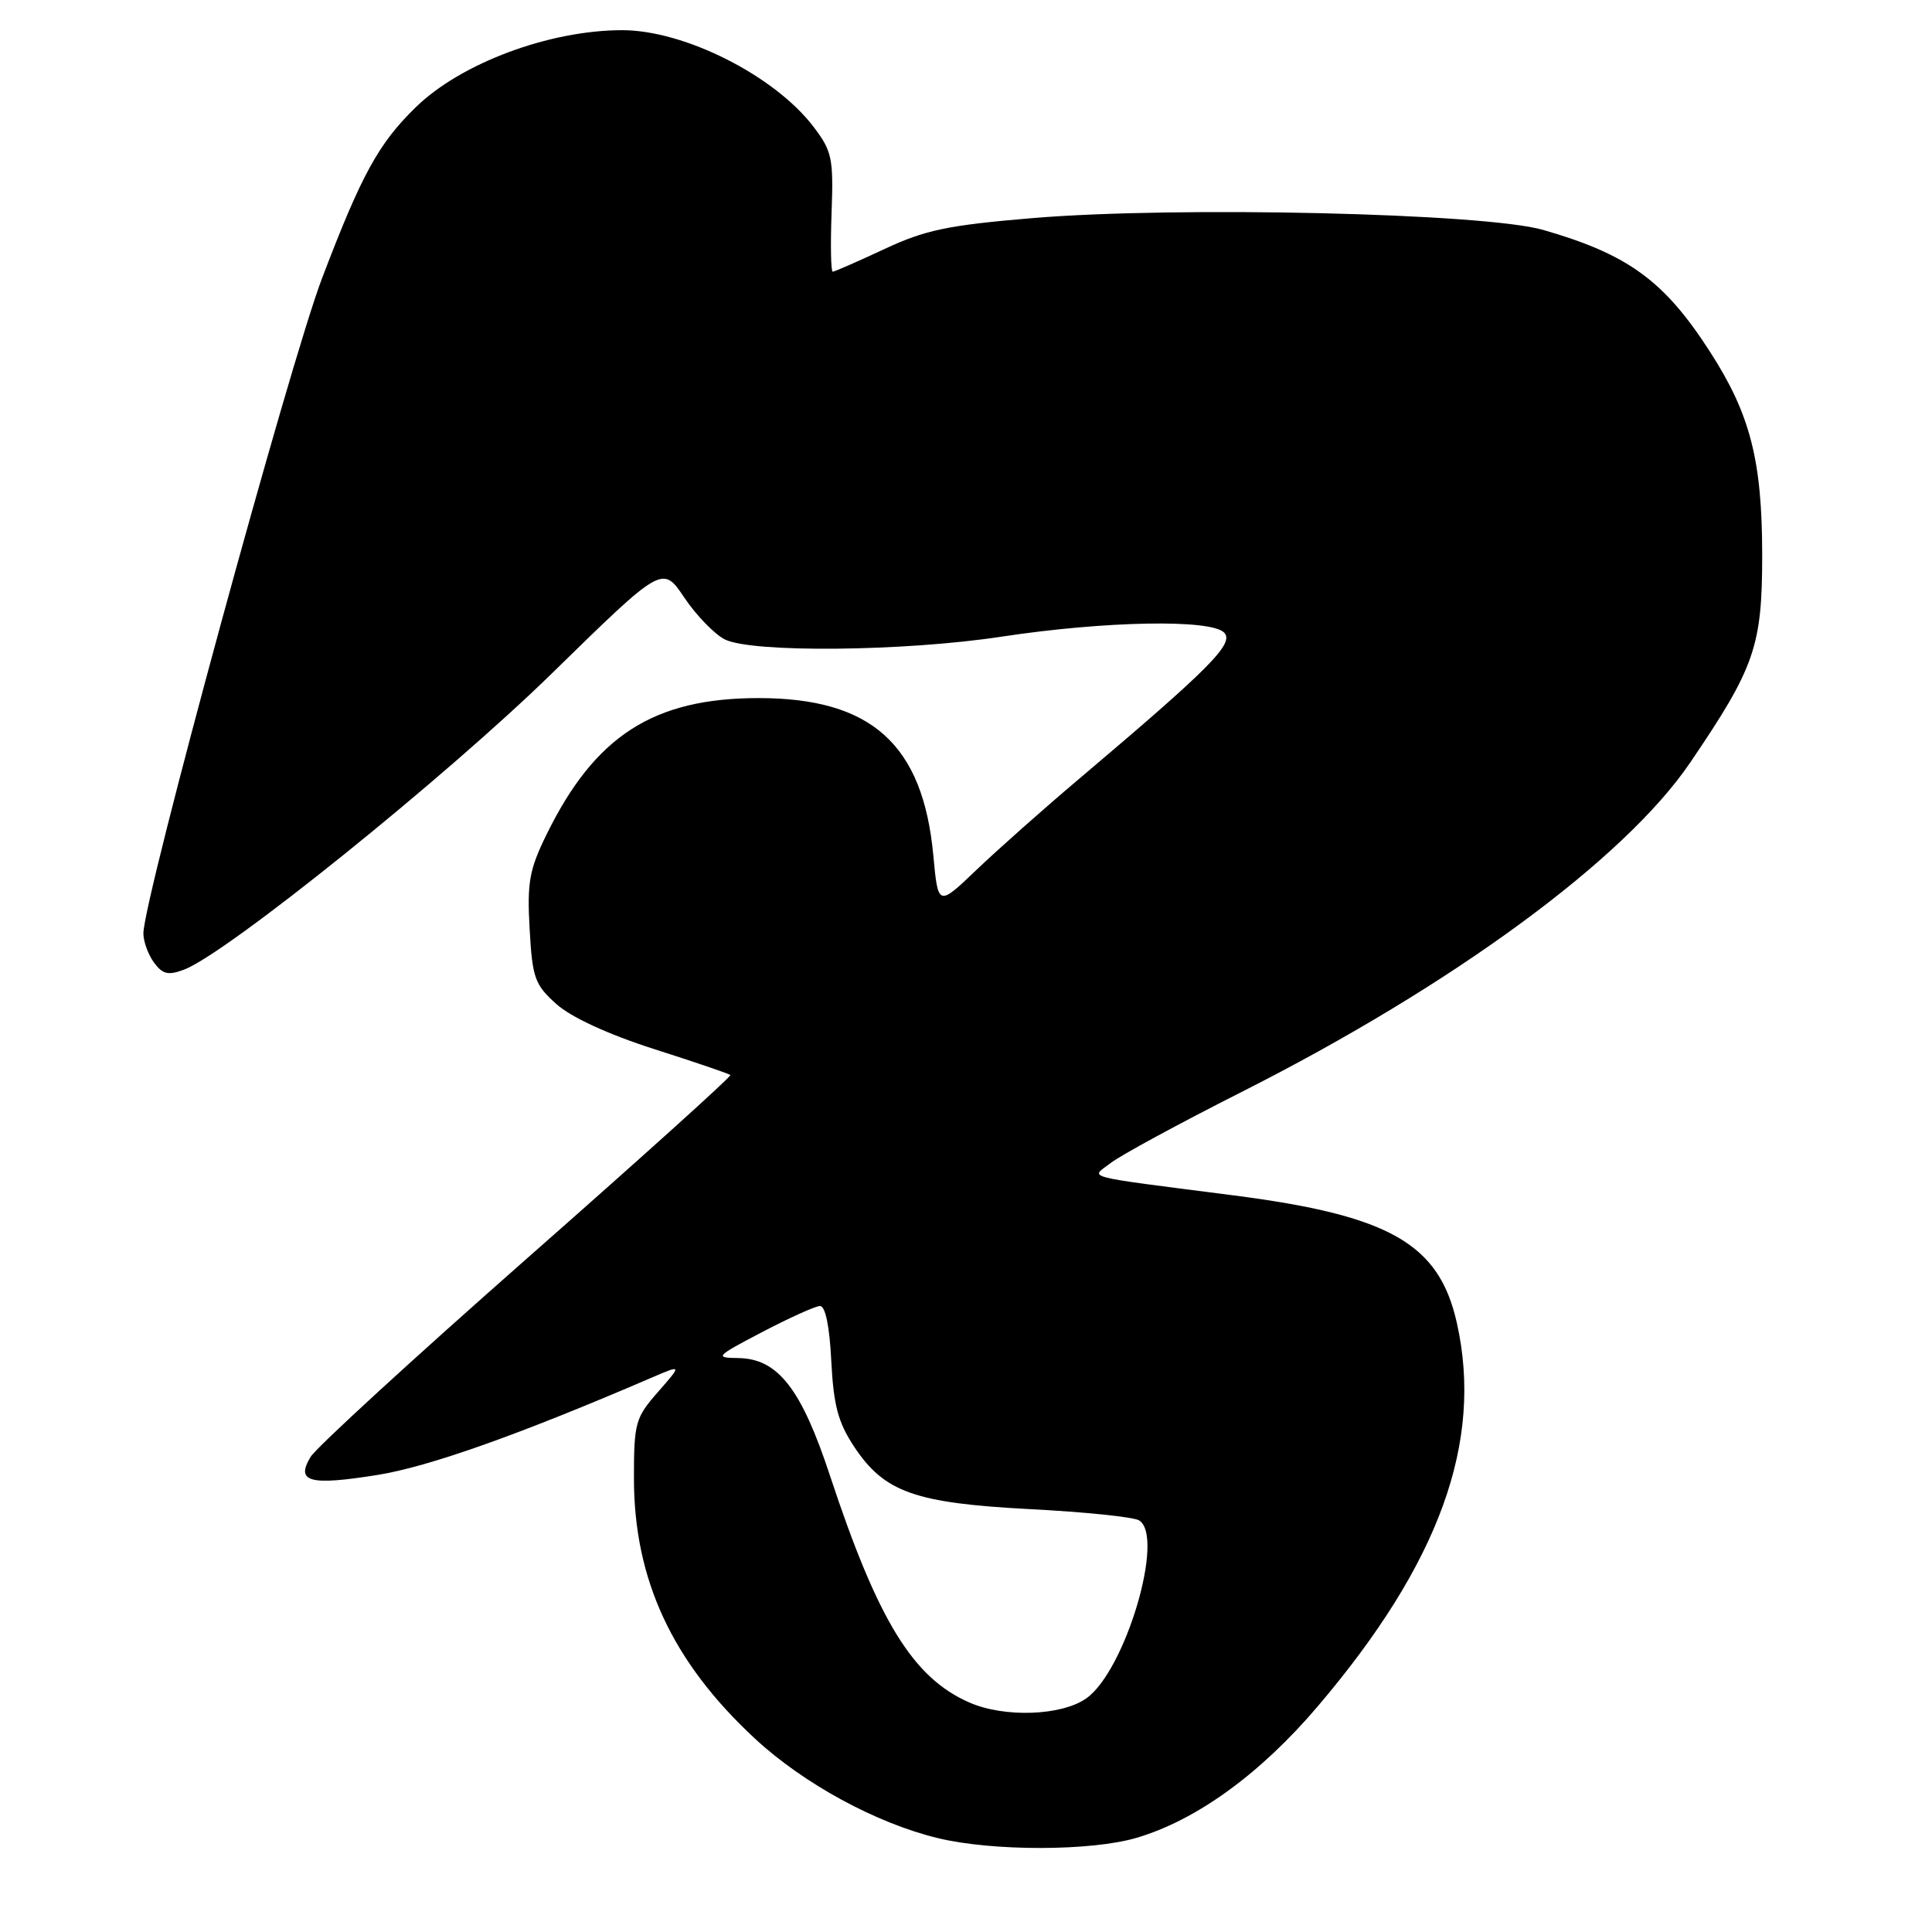 <?xml version="1.0" encoding="UTF-8" standalone="no"?>
<!DOCTYPE svg PUBLIC "-//W3C//DTD SVG 1.1//EN" "http://www.w3.org/Graphics/SVG/1.1/DTD/svg11.dtd" >
<svg xmlns="http://www.w3.org/2000/svg" xmlns:xlink="http://www.w3.org/1999/xlink" version="1.1" viewBox="0 0 256 256">
 <g >
 <path fill="currentColor"
d=" M 150.64 243.51 C 158.57 241.16 167.01 235.03 174.58 226.13 C 190.73 207.16 196.57 191.07 193.04 175.29 C 190.69 164.79 184.18 161.07 163.50 158.40 C 142.86 155.74 144.50 156.17 147.19 154.09 C 148.46 153.10 156.25 148.87 164.50 144.70 C 192.60 130.50 215.29 113.83 223.97 101.03 C 232.55 88.39 233.50 85.63 233.50 73.50 C 233.49 61.01 231.92 54.87 226.57 46.59 C 220.52 37.19 215.73 33.70 204.46 30.46 C 196.72 28.24 155.94 27.30 136.81 28.90 C 125.60 29.84 122.59 30.47 117.17 33.01 C 113.65 34.65 110.58 36.00 110.34 36.00 C 110.10 36.00 110.03 32.47 110.19 28.15 C 110.45 20.95 110.25 20.02 107.78 16.78 C 102.62 10.02 90.70 4.00 82.45 4.00 C 72.78 4.00 61.08 8.37 55.09 14.21 C 50.15 19.03 47.92 23.10 42.68 36.85 C 38.36 48.18 19.00 119.18 19.00 123.68 C 19.00 124.75 19.63 126.48 20.40 127.54 C 21.55 129.10 22.29 129.27 24.39 128.48 C 30.04 126.35 59.11 102.93 73.15 89.21 C 87.79 74.89 87.79 74.89 90.67 79.18 C 92.26 81.54 94.67 84.03 96.03 84.72 C 99.59 86.52 119.79 86.33 132.72 84.36 C 146.43 82.28 160.40 82.02 162.19 83.81 C 163.62 85.23 160.43 88.45 143.00 103.19 C 138.32 107.14 132.21 112.57 129.40 115.25 C 124.30 120.13 124.30 120.13 123.67 113.34 C 122.29 98.63 115.48 92.50 100.53 92.50 C 86.58 92.50 78.82 97.50 72.40 110.62 C 70.13 115.25 69.83 116.96 70.18 123.11 C 70.54 129.60 70.86 130.48 73.73 133.05 C 75.69 134.80 80.59 137.06 86.68 139.01 C 92.07 140.73 96.62 142.28 96.78 142.45 C 96.95 142.62 84.80 153.57 69.79 166.78 C 54.78 180.00 41.90 191.81 41.16 193.04 C 39.14 196.38 41.00 196.88 50.01 195.44 C 56.83 194.35 68.81 190.10 86.43 182.51 C 90.36 180.82 90.36 180.82 87.18 184.45 C 84.19 187.86 84.00 188.53 84.00 195.88 C 84.00 209.32 89.08 220.23 100.06 230.40 C 106.50 236.36 116.11 241.59 124.27 243.56 C 131.53 245.32 144.64 245.30 150.64 243.51 Z  M 128.47 225.60 C 120.98 222.34 116.34 214.79 109.97 195.51 C 106.17 183.99 103.08 180.03 97.83 179.95 C 94.65 179.91 94.80 179.75 101.00 176.50 C 104.58 174.63 108.01 173.08 108.64 173.05 C 109.36 173.02 109.92 175.69 110.15 180.34 C 110.45 186.21 111.05 188.48 113.17 191.68 C 117.17 197.73 121.22 199.17 136.51 199.97 C 143.72 200.34 150.21 201.01 150.94 201.46 C 154.39 203.59 149.13 221.34 143.96 225.03 C 140.70 227.35 133.12 227.63 128.47 225.60 Z "/>
</g>
</svg>
